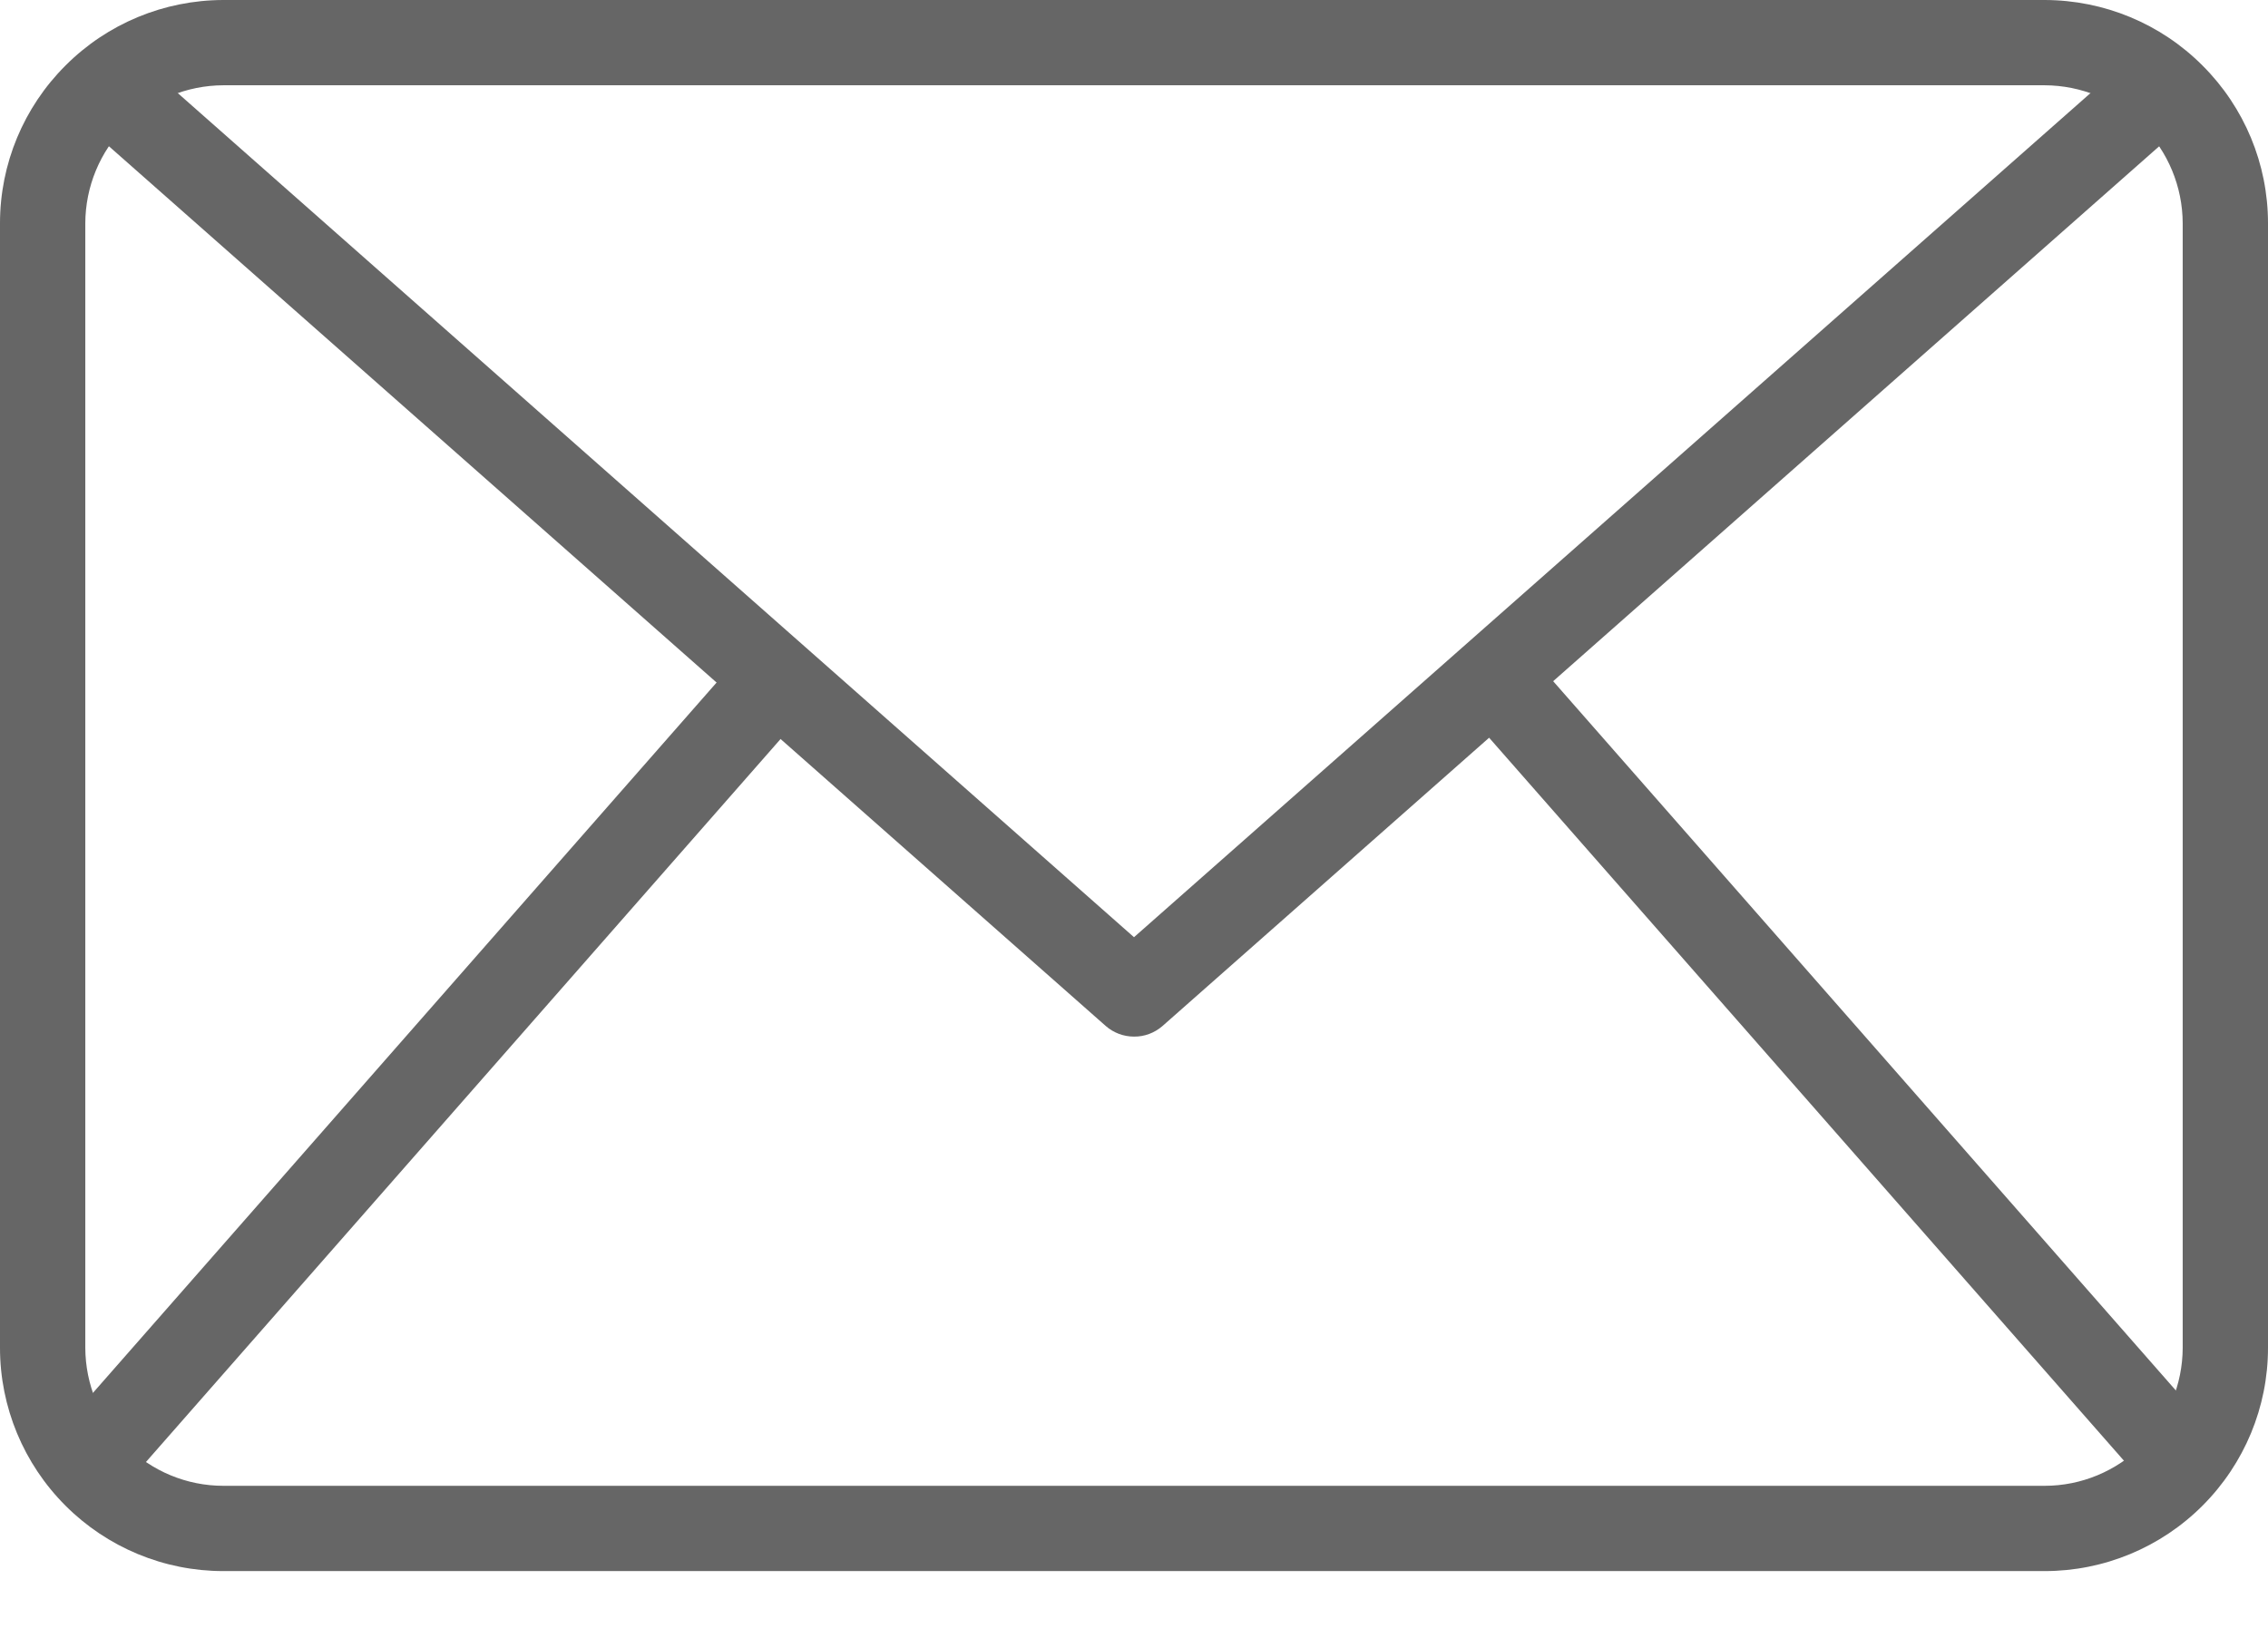 <svg viewBox="0 0 18 13" fill="none" xmlns="http://www.w3.org/2000/svg">
<path d="M16.228 12.472H1.772C1.302 12.472 0.852 12.285 0.52 11.953C0.187 11.62 0 11.17 0 10.7V1.772C0 1.302 0.187 0.852 0.52 0.52C0.852 0.187 1.302 0.001 1.772 0H16.228C16.698 0.001 17.148 0.187 17.48 0.52C17.813 0.852 18 1.302 18 1.772V10.7C18 11.17 17.813 11.62 17.48 11.953C17.148 12.285 16.698 12.472 16.228 12.472V12.472ZM1.772 0.677C1.482 0.678 1.204 0.793 0.998 0.998C0.793 1.204 0.678 1.482 0.677 1.772V10.7C0.678 10.99 0.793 11.269 0.998 11.474C1.204 11.679 1.482 11.795 1.772 11.795H16.228C16.518 11.795 16.796 11.679 17.002 11.474C17.207 11.269 17.322 10.99 17.323 10.7V1.772C17.322 1.482 17.207 1.204 17.002 0.998C16.796 0.793 16.518 0.678 16.228 0.677H1.772Z" fill="#666666"/>
<path d="M9 8.229C8.917 8.229 8.838 8.199 8.776 8.145L0.614 0.94L1.062 0.431L9 7.44L16.939 0.432L17.387 0.94L9.225 8.146C9.162 8.2 9.083 8.23 9 8.229V8.229Z" fill="#666666"/>
<path d="M0.429 11.409L5.913 5.161L6.422 5.608L0.939 11.856L0.429 11.409Z" fill="#666666"/>
<path d="M11.595 5.602L12.105 5.155L17.588 11.402L17.079 11.849L11.595 5.602Z" fill="#666666"/>
</svg>
